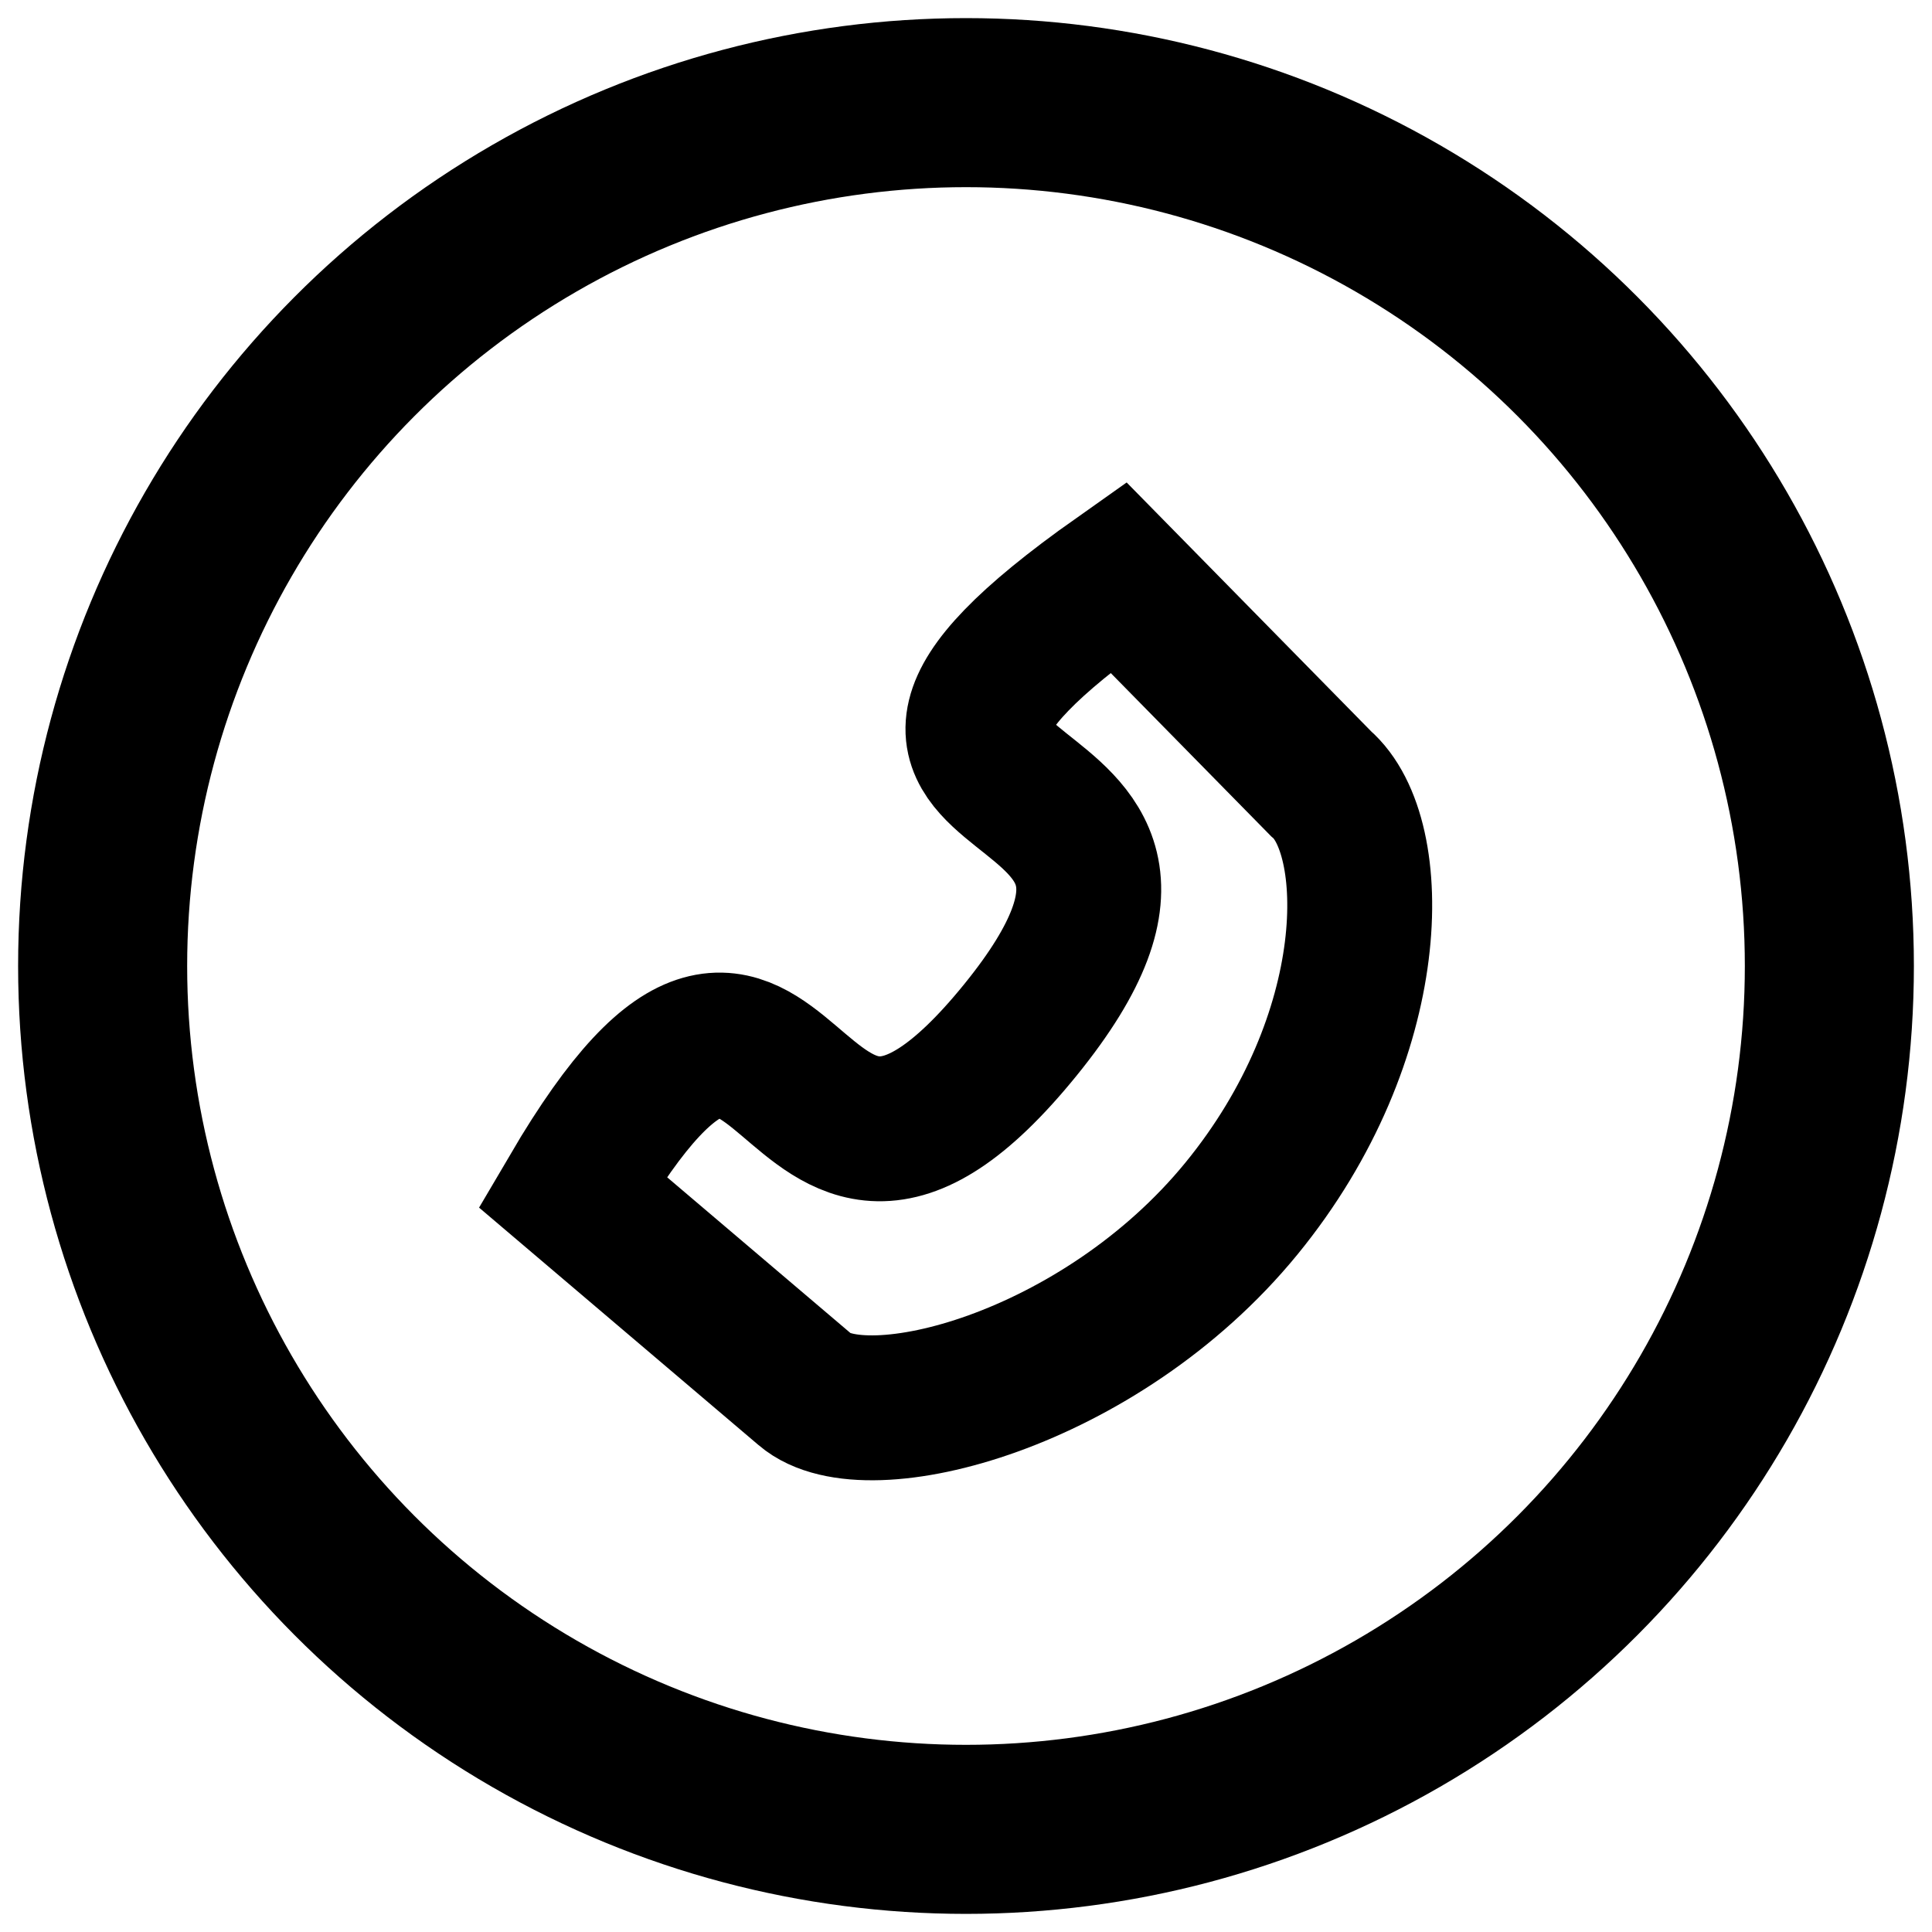<?xml version="1.0" encoding="utf-8"?>
<!-- Generator: Adobe Illustrator 21.0.2, SVG Export Plug-In . SVG Version: 6.00 Build 0)  -->
<svg version="1.1" xmlns="http://www.w3.org/2000/svg" xmlns:xlink="http://www.w3.org/1999/xlink" x="0px" y="0px"
	 viewBox="0 0 160 160" style="enable-background:new 0 0 160 160;" xml:space="preserve">
<style type="text/css">
	.st0{fill:none;stroke:#000000;stroke-width:14;stroke-miterlimit:10;}
	.st1{display:none;}
	.st2{display:inline;fill:none;stroke:#000000;stroke-width:14;stroke-miterlimit:10;}
	.st3{display:inline;stroke:#000000;stroke-width:14;stroke-miterlimit:10;}
	.st4{fill:none;stroke:#000000;stroke-width:12;stroke-miterlimit:10;}
	.st5{display:inline;fill:none;stroke:#000000;stroke-width:12;stroke-miterlimit:10;}
</style>
<g id="Layer_1">
	<g id="Layer_1_1_">
		<circle class="st0" cx="80" cy="80" r="71.5"/>
	</g>
	<g id="Layer_2" class="st1">
		<line class="st2" x1="80" y1="66.7" x2="80" y2="119.8"/>
		<circle class="st3" cx="79.8" cy="49.4" r="1.7"/>
	</g>
	<path class="st4" d="M66.7,115.1L47.4,98.7C66,67,64.2,110.3,84.5,85.3s-22.9-15.6,8.1-37.5l16.8,17.1c5,4.3,5.1,20.9-6.6,35.2
		S71.7,119.4,66.7,115.1z"/>
</g>
<g id="Layer_2_1_" class="st1">
	<rect x="59.9" y="72.5" class="st5" width="41.8" height="41.8"/>
	<polygon class="st5" points="80.5,40.8 54.6,72.7 106.4,72.7 	"/>
</g>
</svg>
